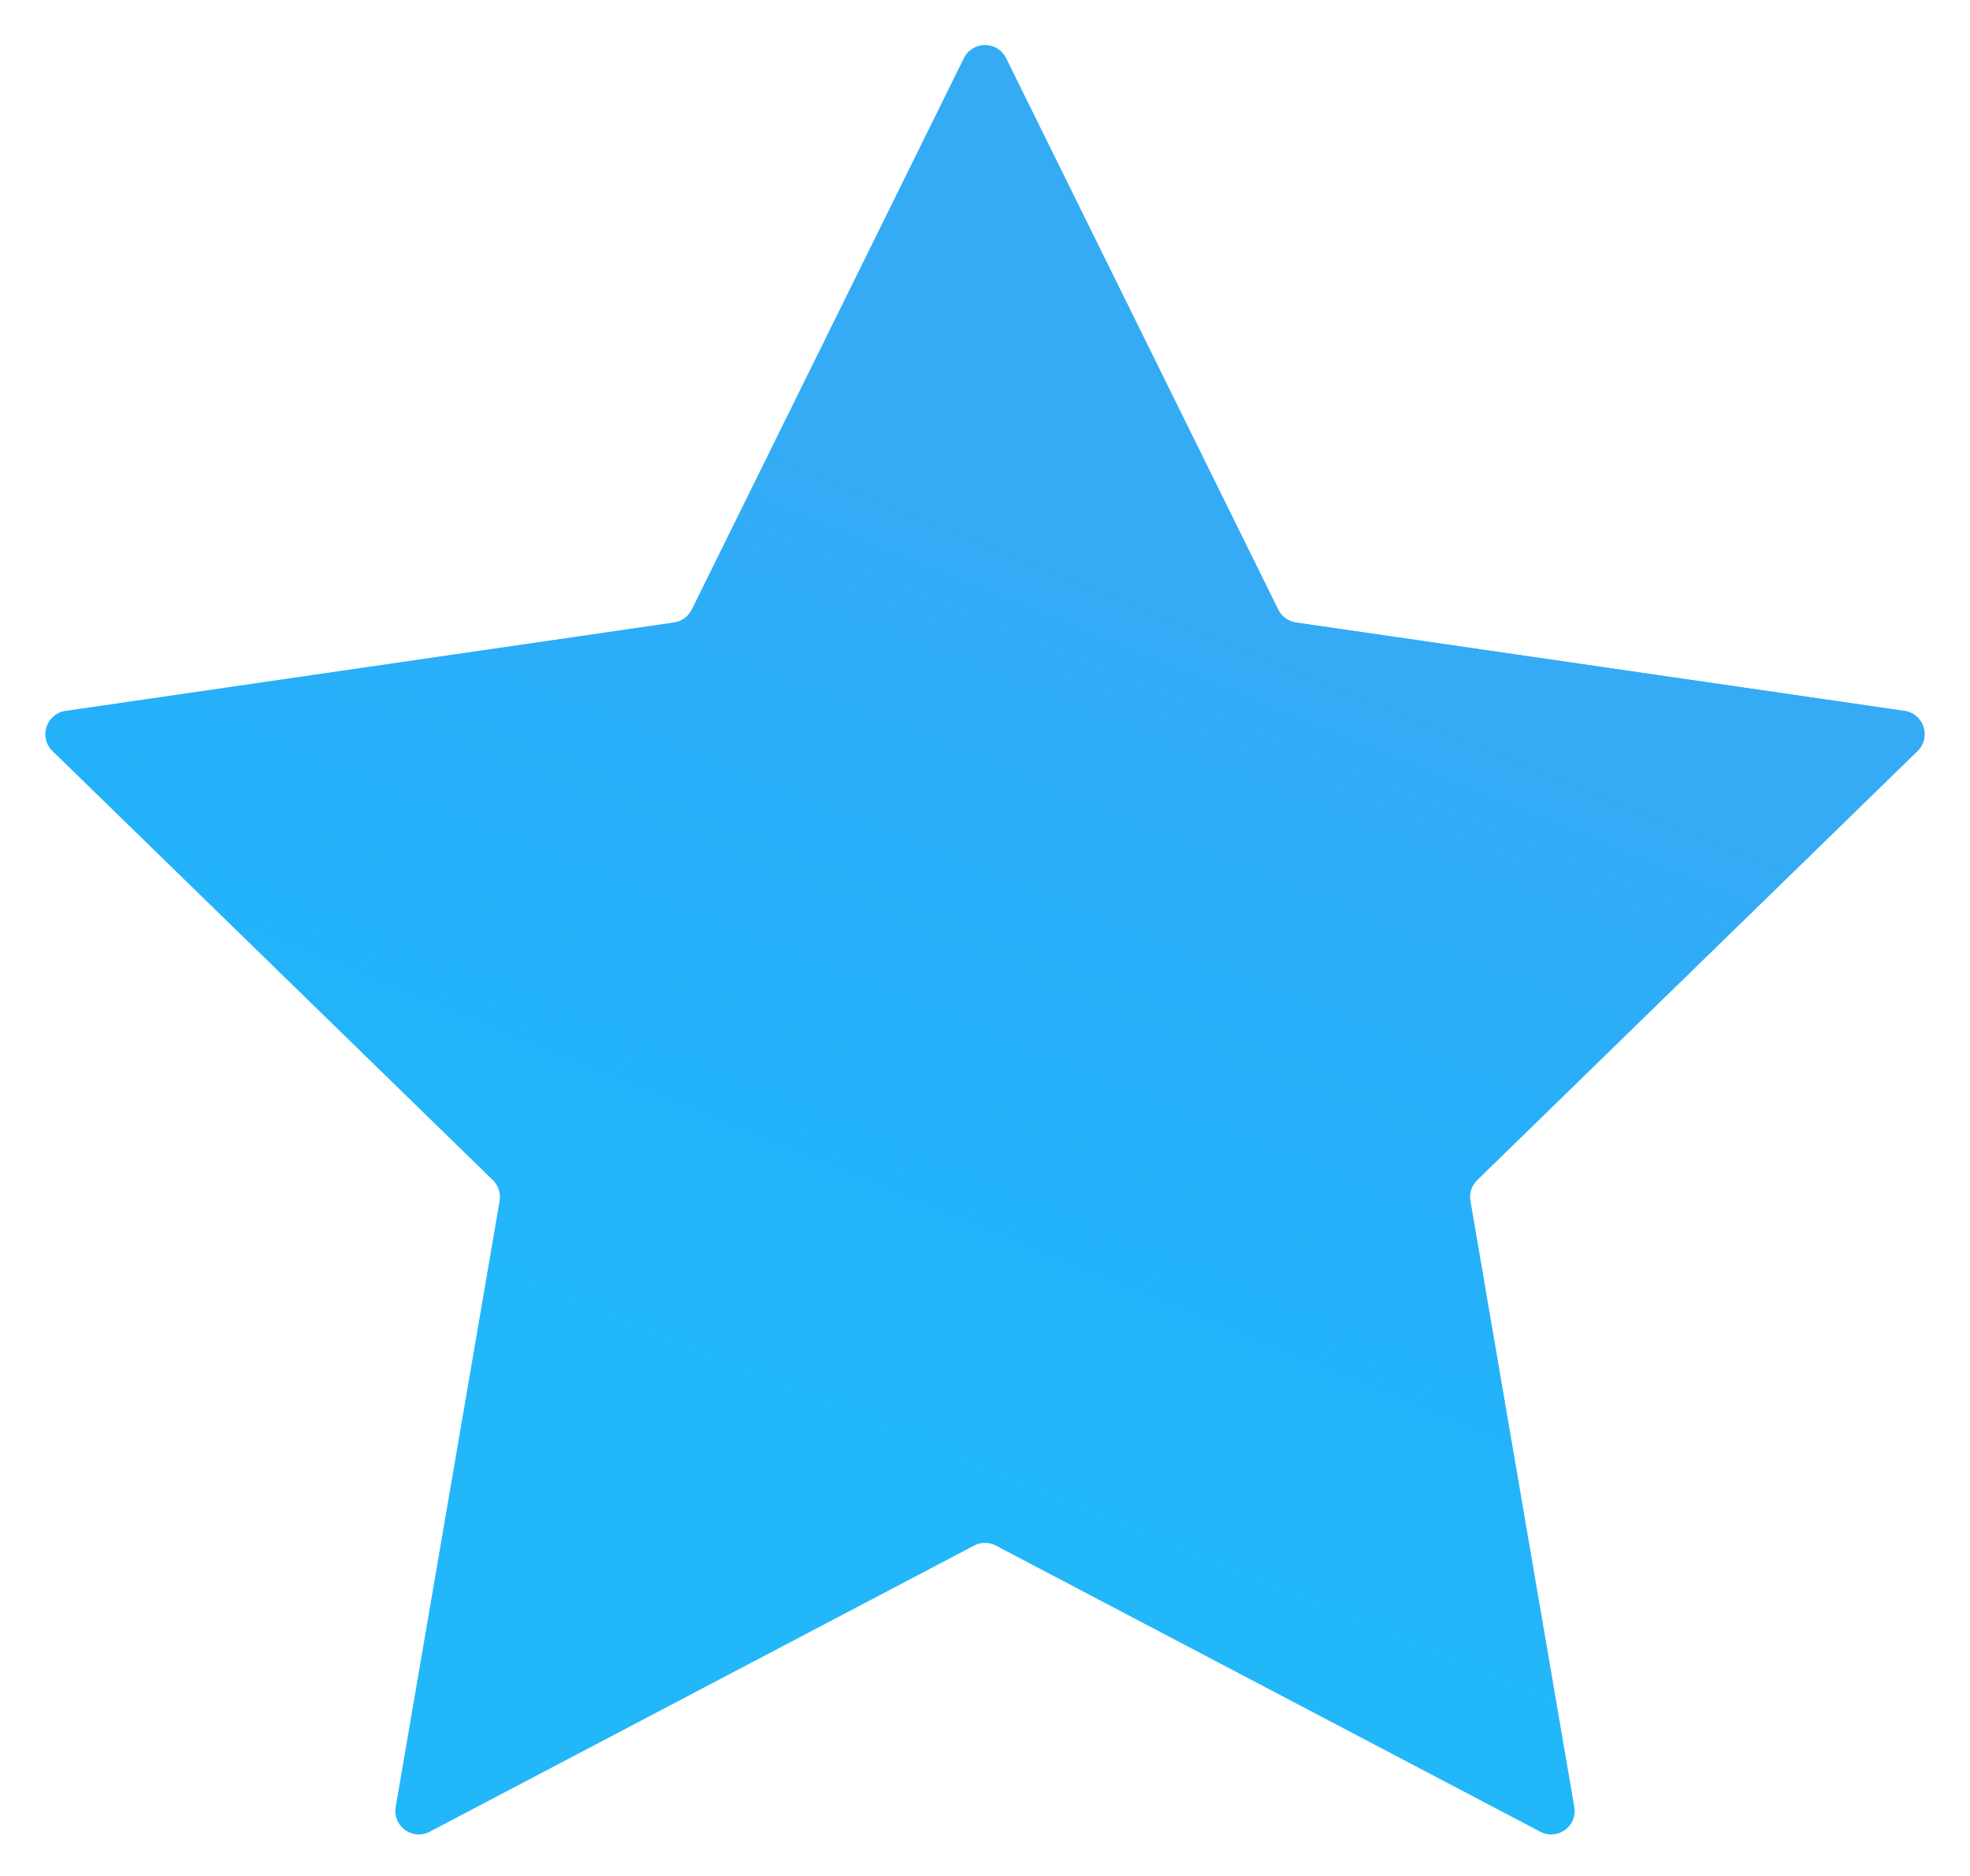 <svg width="42" height="40" viewBox="0 0 42 40" fill="none" xmlns="http://www.w3.org/2000/svg">
<path d="M20.552 1.242C20.735 0.87 21.265 0.87 21.448 1.242L27.251 13C27.324 13.148 27.465 13.25 27.628 13.274L40.604 15.159C41.014 15.219 41.177 15.723 40.881 16.012L31.491 25.164C31.373 25.279 31.32 25.445 31.348 25.607L33.564 38.53C33.634 38.939 33.205 39.25 32.839 39.057L21.233 32.956C21.087 32.879 20.913 32.879 20.767 32.956L9.161 39.057C8.794 39.25 8.366 38.939 8.436 38.53L10.652 25.607C10.68 25.445 10.626 25.279 10.509 25.164L1.119 16.012C0.822 15.723 0.986 15.219 1.396 15.159L14.372 13.274C14.535 13.25 14.676 13.148 14.749 13L20.552 1.242Z" fill="#22B7F9"/>
<path d="M20.552 1.242C20.735 0.87 21.265 0.87 21.448 1.242L27.251 13C27.324 13.148 27.465 13.25 27.628 13.274L40.604 15.159C41.014 15.219 41.177 15.723 40.881 16.012L31.491 25.164C31.373 25.279 31.32 25.445 31.348 25.607L33.564 38.53C33.634 38.939 33.205 39.25 32.839 39.057L21.233 32.956C21.087 32.879 20.913 32.879 20.767 32.956L9.161 39.057C8.794 39.25 8.366 38.939 8.436 38.53L10.652 25.607C10.68 25.445 10.626 25.279 10.509 25.164L1.119 16.012C0.822 15.723 0.986 15.219 1.396 15.159L14.372 13.274C14.535 13.25 14.676 13.148 14.749 13L20.552 1.242Z" fill="url(#paint0_linear)"/>
<defs>
<linearGradient id="paint0_linear" x1="28.219" y1="14.386" x2="21.192" y2="31.561" gradientUnits="userSpaceOnUse">
<stop stop-color="#35ABF5"/>
<stop offset="1" stop-color="#1EA7FD" stop-opacity="0"/>
</linearGradient>
</defs>
</svg>
